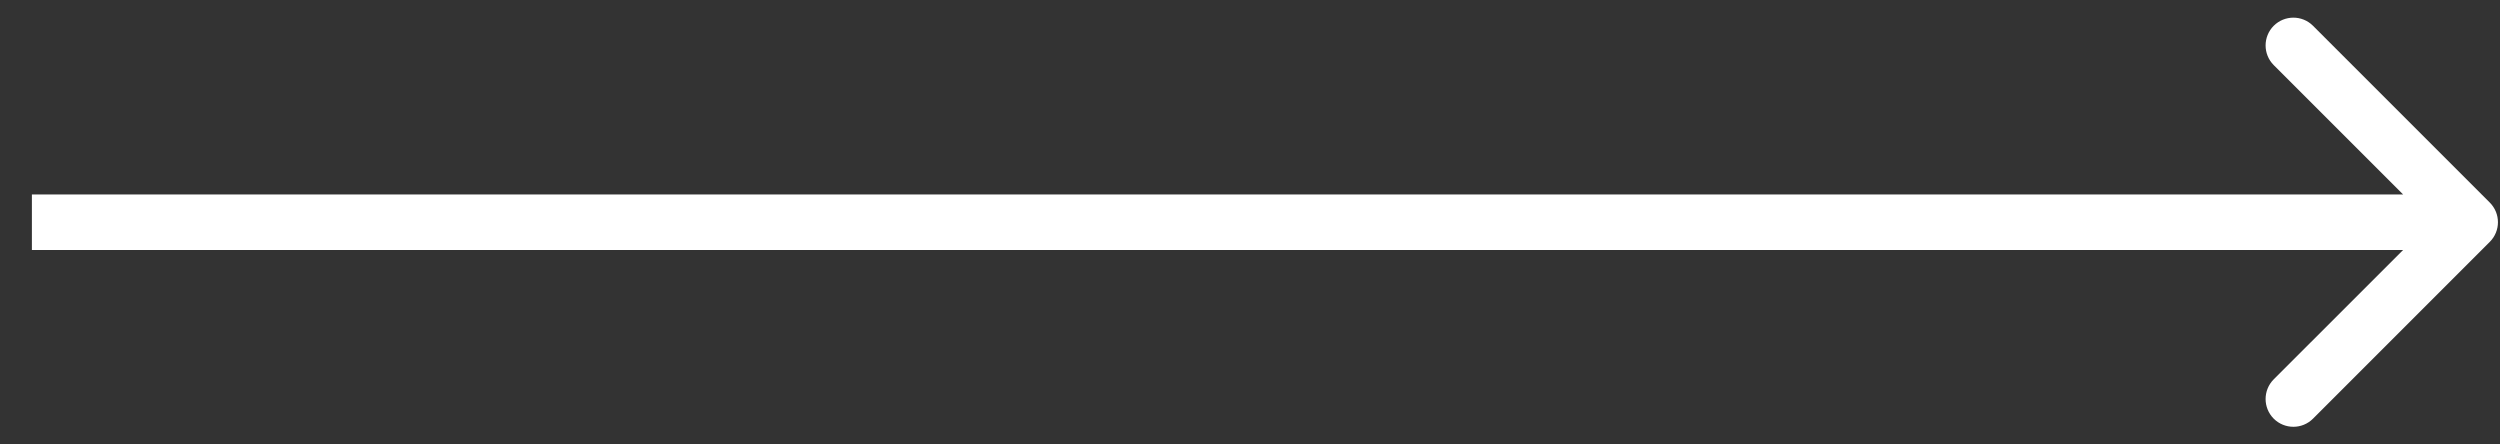 <svg width="45" height="8" viewBox="0 0 45 8" fill="none" xmlns="http://www.w3.org/2000/svg">
<rect x="0" y="0" width="45" height="8" fill="#333333" stroke="none"/>
<path d="M44.816 4.354C45.012 4.158 45.012 3.842 44.816 3.646L41.634 0.464C41.439 0.269 41.123 0.269 40.927 0.464C40.732 0.66 40.732 0.976 40.927 1.172L43.756 4L40.927 6.828C40.732 7.024 40.732 7.34 40.927 7.536C41.123 7.731 41.439 7.731 41.634 7.536L44.816 4.354ZM0.574 4.5H44.463V3.5H0.574V4.5Z" fill="white"/>
</svg>
